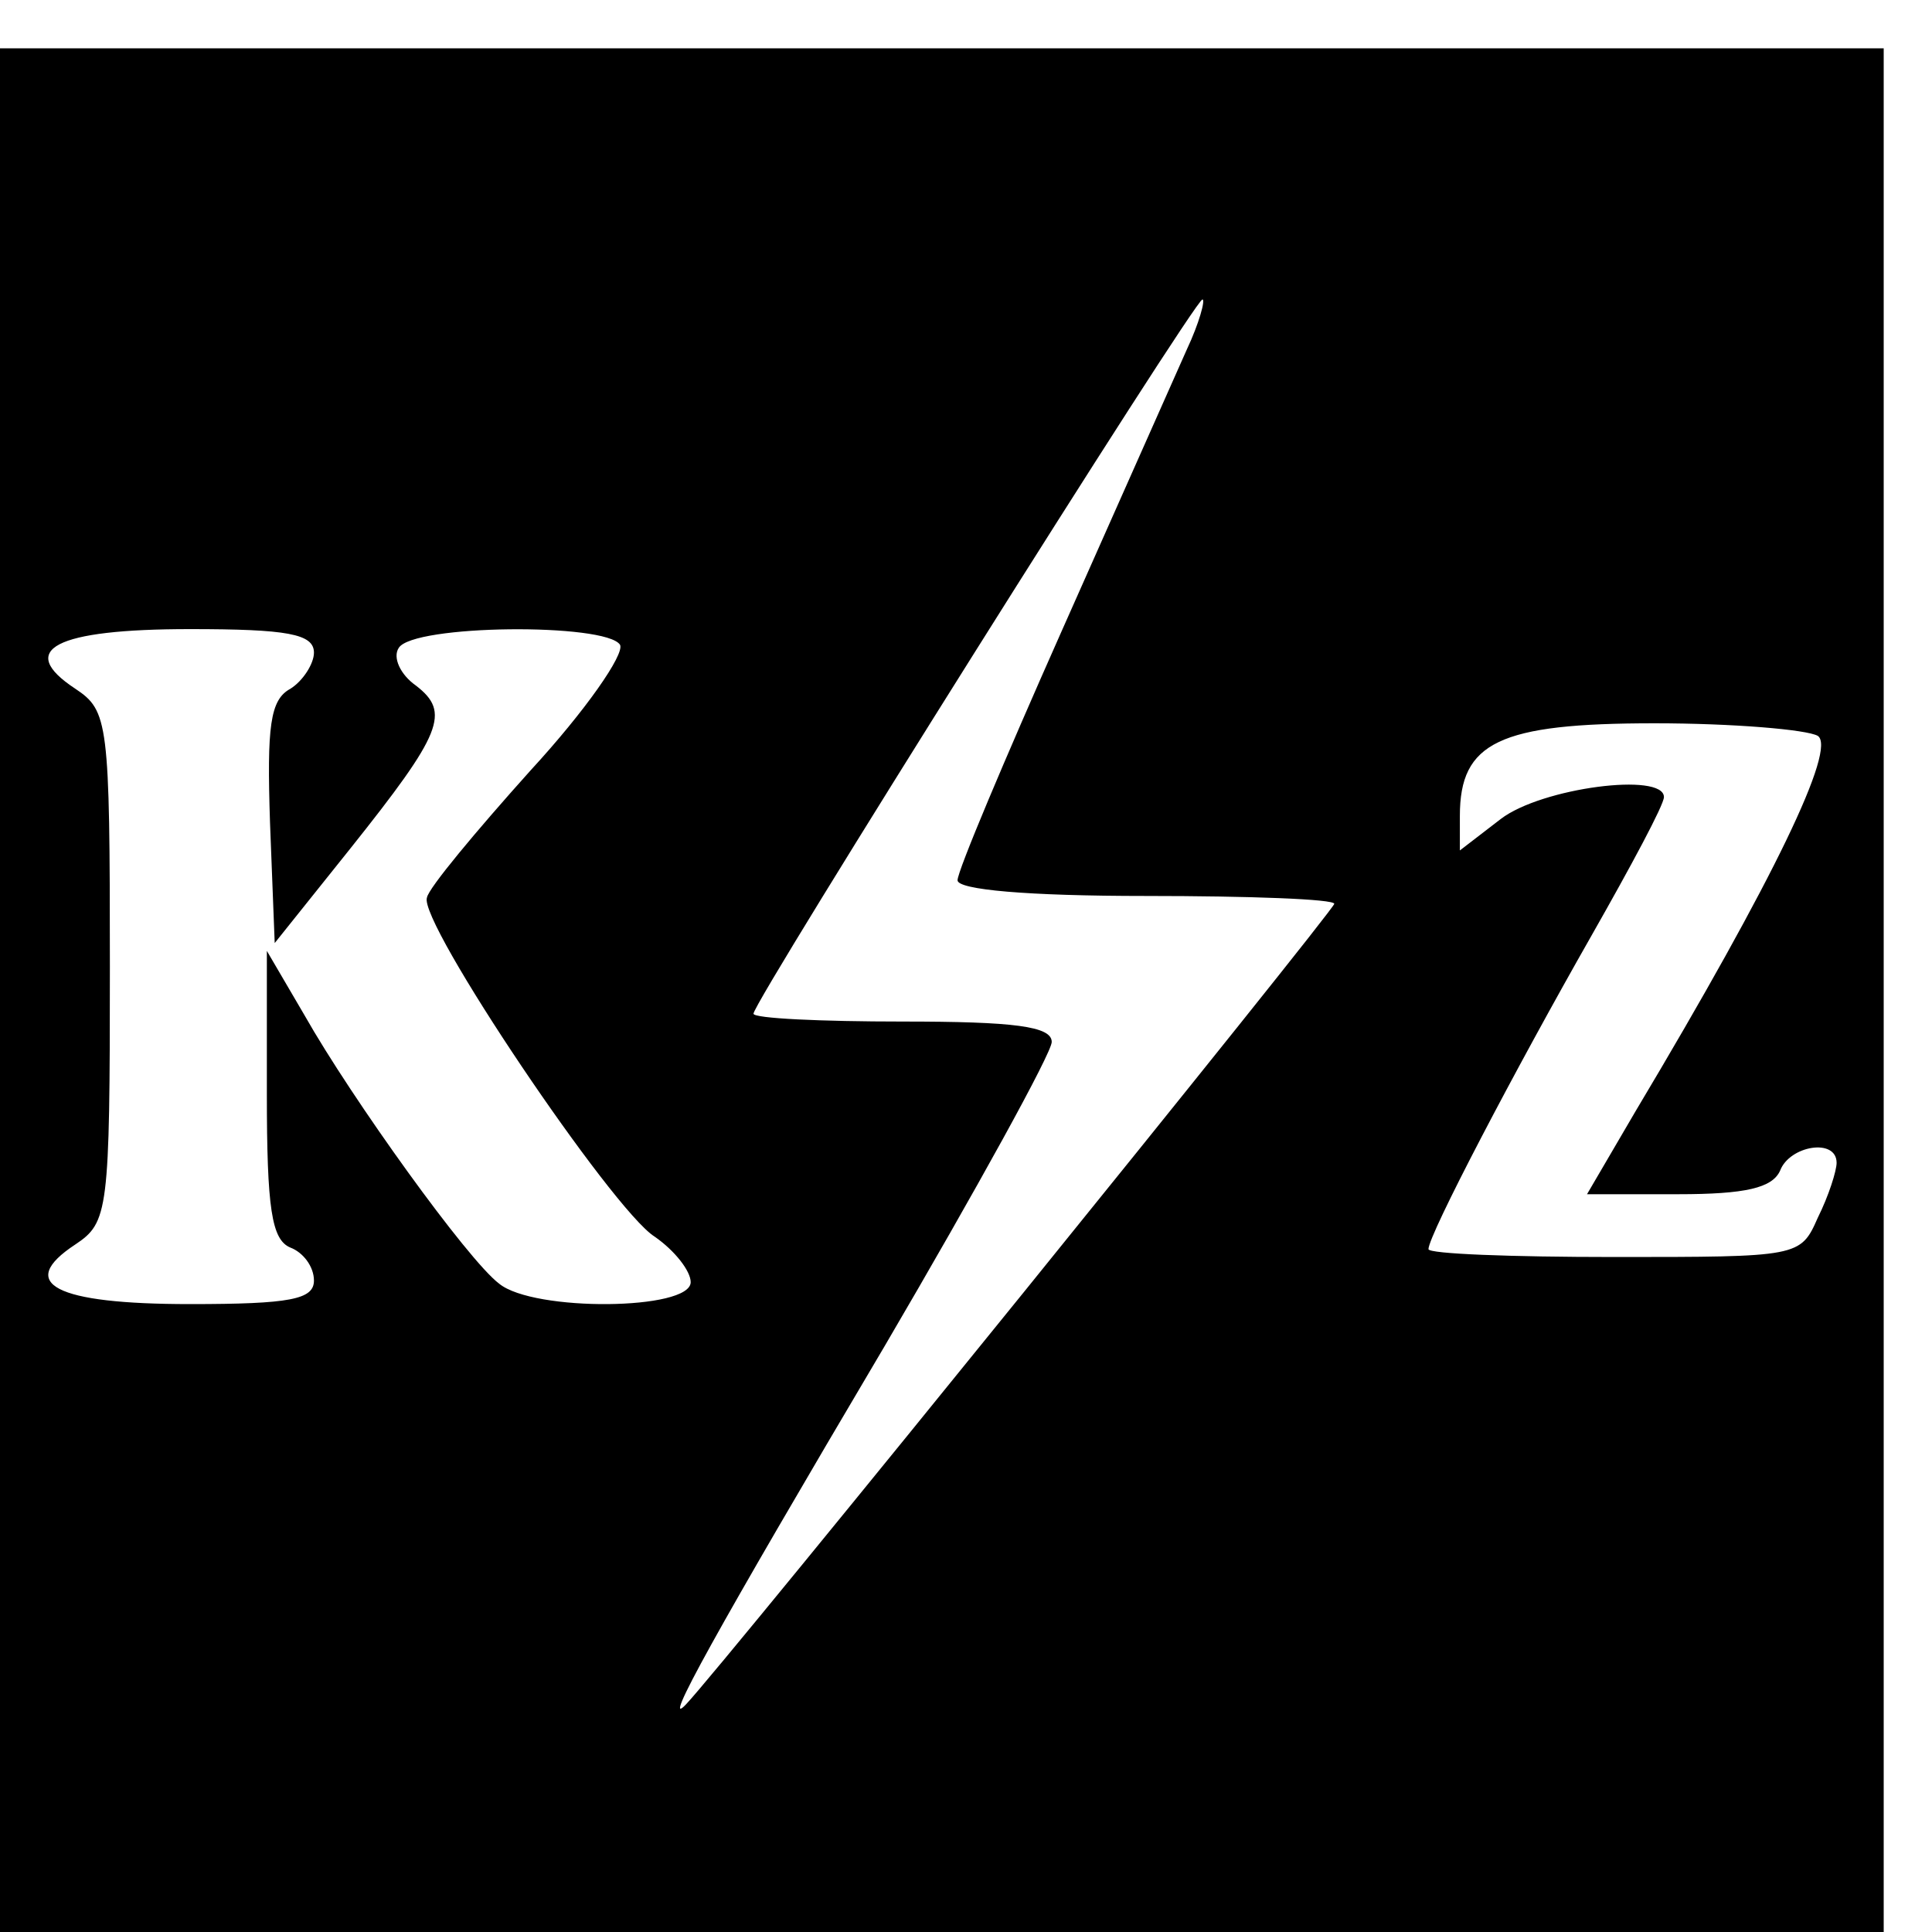 <?xml version="1.0" standalone="no"?>
<!DOCTYPE svg PUBLIC "-//W3C//DTD SVG 20010904//EN"
 "http://www.w3.org/TR/2001/REC-SVG-20010904/DTD/svg10.dtd">
<svg version="1.0" xmlns="http://www.w3.org/2000/svg"
 width="16pt" height="16pt" viewBox="0 0 16 16"
 preserveAspectRatio="xMidYMid meet">
<g transform="translate(0,16) scale(0.013,-0.013)"
fill="#000000" stroke="none">
<path d="M0 600 l0 -600 600 0 600 0 0 600 0 600 -600 0 -600 0 0 -600z m756
408 c-8 -18 -44 -99 -80 -180 -36 -81 -66 -152 -66 -158 0 -6 44 -10 120 -10
66 0 120 -2 120 -5 0 -4 -390 -486 -413 -510 -16 -17 17 43 127 229 58 99 106
186 106 193 0 10 -24 13 -95 13 -52 0 -95 2 -95 5 0 8 281 455 286 455 2 0 -2
-15 -10 -32z m-556 -193 c0 -7 -7 -18 -15 -23 -13 -7 -15 -24 -13 -85 l3 -77
48 60 c59 74 64 87 42 104 -10 7 -15 18 -11 24 9 15 132 16 141 2 3 -6 -22
-42 -57 -80 -35 -39 -65 -75 -66 -81 -6 -15 118 -199 145 -216 13 -9 23 -22
23 -29 0 -18 -100 -19 -122 -1 -20 15 -94 118 -124 171 l-24 41 0 -91 c0 -73
3 -93 15 -98 8 -3 15 -12 15 -21 0 -12 -15 -15 -79 -15 -86 0 -111 13 -73 38
21 14 22 21 22 177 0 156 -1 163 -22 177 -38 25 -13 38 73 38 62 0 79 -3 79
-15z m958 -53 c12 -8 -27 -90 -116 -239 l-31 -53 58 0 c43 0 60 4 65 15 6 16
36 21 36 5 0 -5 -5 -21 -12 -35 -11 -25 -12 -25 -130 -25 -65 0 -118 2 -118 5
0 9 55 114 104 200 25 44 46 83 46 88 0 16 -78 6 -104 -14 l-26 -20 0 22 c0
47 25 59 124 59 50 0 97 -4 104 -8z"/>
</g>
</svg>
